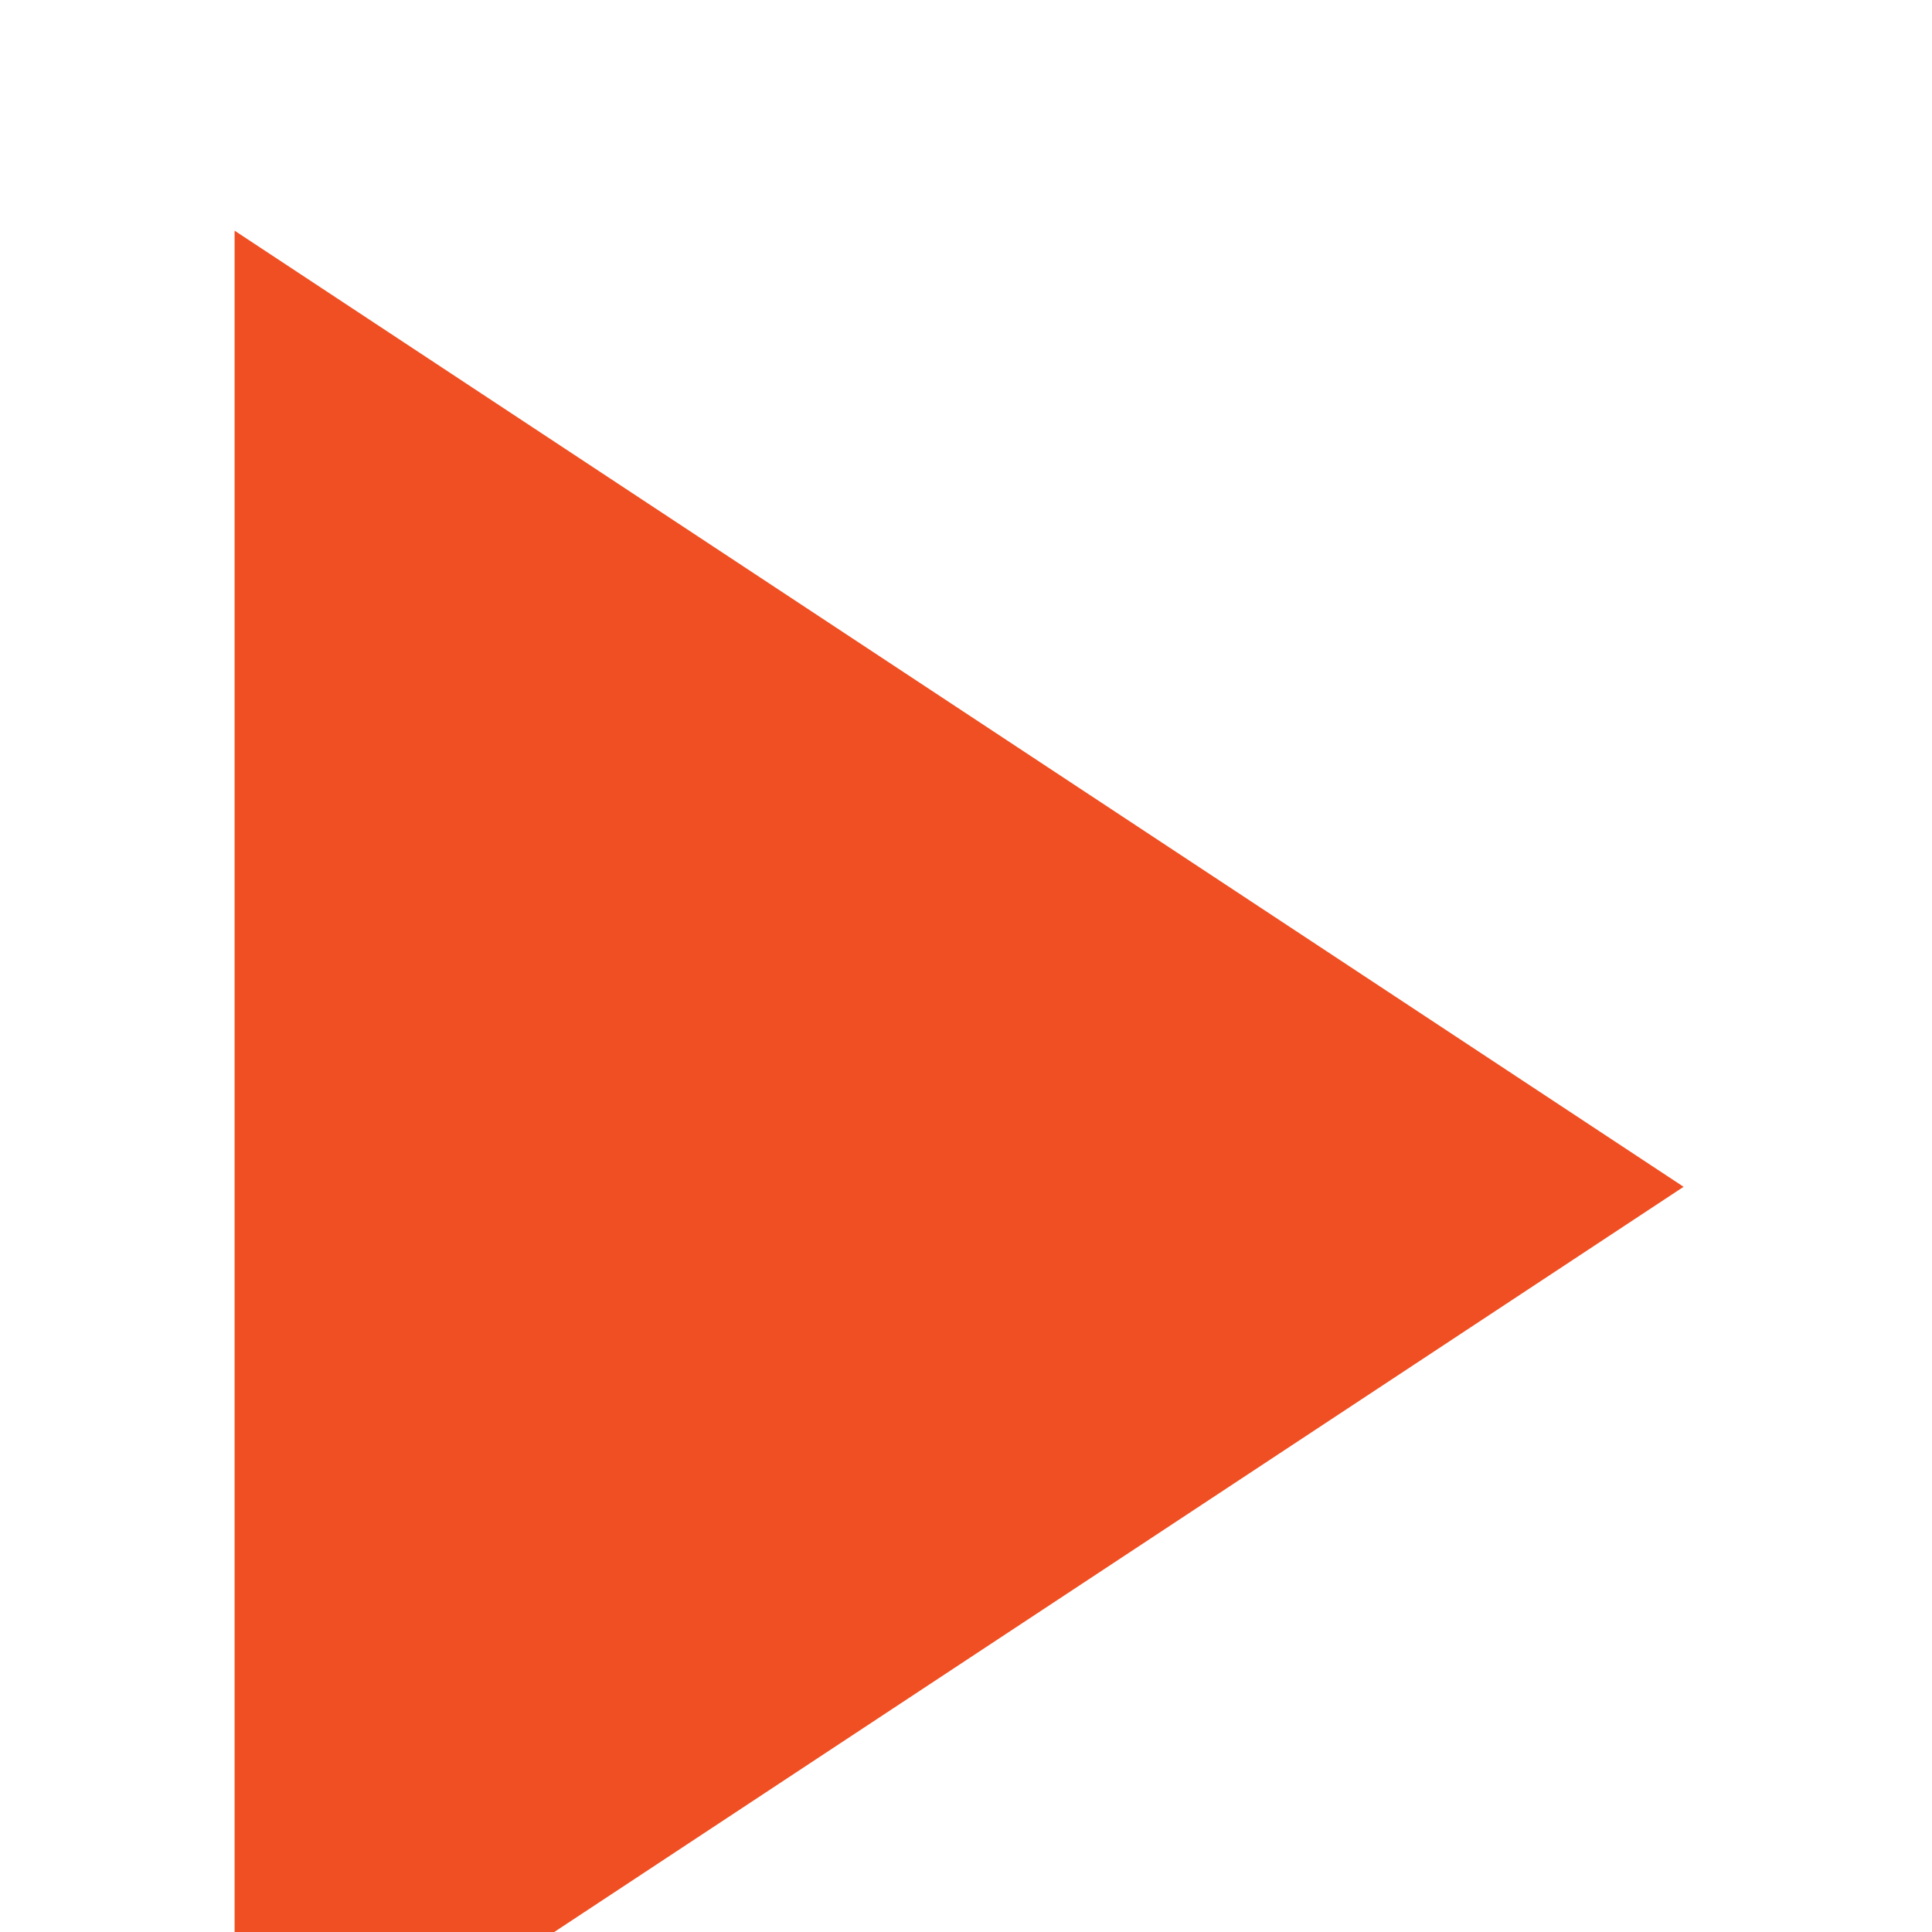 <svg width="35" height="35" viewBox="0 0 35 35" fill="none" xmlns="http://www.w3.org/2000/svg">
<g filter="url(#calendar-expand-icon)">
<path d="M30.5 17.5L4.25 34.821L4.25 0.179L30.5 17.5Z" fill="#EF4F22"/>
</g>
<defs>
<filter id="calendar-expand-icon" x="0.25" y="0.18" width="34.25" height="42.641" filterUnits="userSpaceOnUse" color-interpolation-filters="sRGB">
<feFlood flood-opacity="0" result="BackgroundImageFix"/>
<feColorMatrix in="SourceAlpha" type="matrix" values="0 0 0 0 0 0 0 0 0 0 0 0 0 0 0 0 0 0 127 0"/>
<feOffset dy="4"/>
<feGaussianBlur stdDeviation="2"/>
<feColorMatrix type="matrix" values="0 0 0 0 0 0 0 0 0 0 0 0 0 0 0 0 0 0 0.25 0"/>
<feBlend mode="normal" in2="BackgroundImageFix" result="effect1_dropShadow"/>
<feBlend mode="normal" in="SourceGraphic" in2="effect1_dropShadow" result="shape"/>
</filter>
</defs>
</svg>
